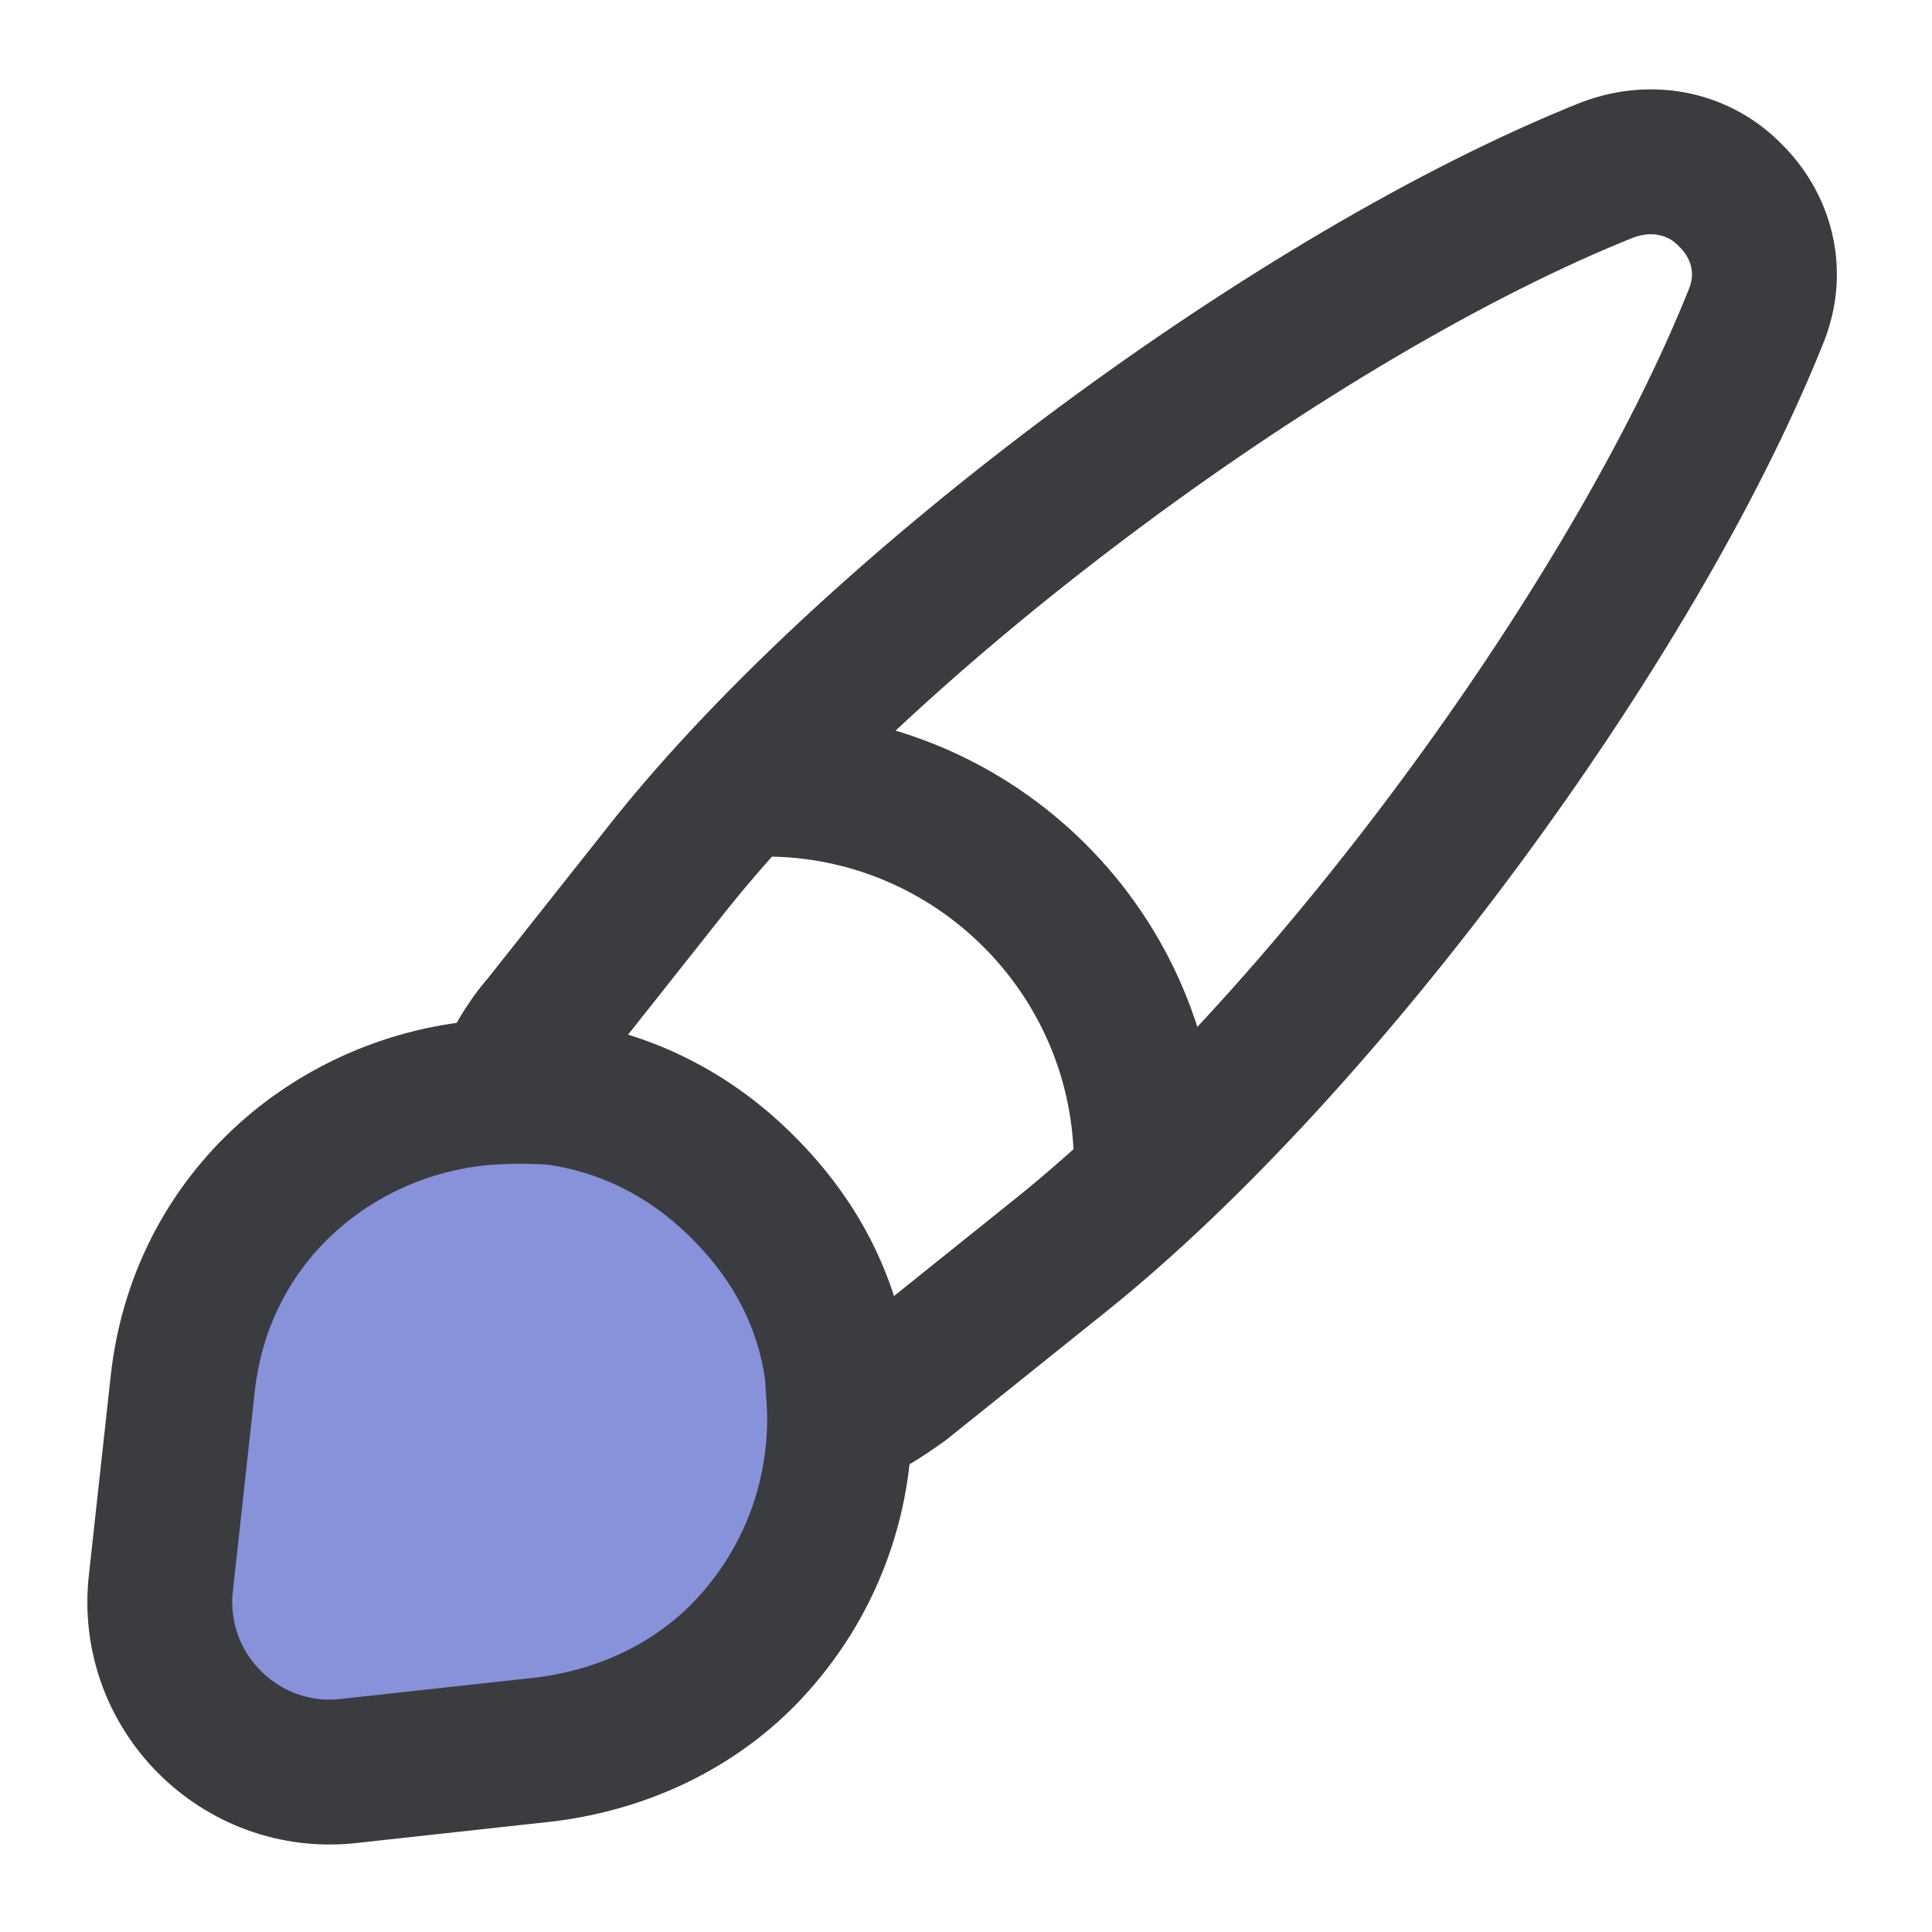 <svg width="50" height="50" viewBox="0 0 50 50" fill="none" xmlns="http://www.w3.org/2000/svg">
<path d="M29.667 30.146C29.667 24.708 25.25 20.292 19.812 20.292" stroke="#3C3C40" stroke-width="3.75" stroke-linecap="round" stroke-linejoin="round"/>
<path d="M45.437 8.208C42.228 16.208 34.187 27.083 27.457 32.479L23.353 35.771C22.832 36.146 22.311 36.479 21.728 36.708C21.728 36.333 21.707 35.917 21.645 35.521C21.416 33.771 20.624 32.146 19.228 30.75C17.811 29.333 16.082 28.5 14.312 28.271C13.895 28.25 13.478 28.208 13.062 28.25C13.291 27.604 13.645 27 14.082 26.5L17.332 22.396C22.707 15.667 33.624 7.583 41.603 4.396C42.832 3.938 44.02 4.271 44.77 5.042C45.562 5.812 45.937 7 45.437 8.208Z" stroke="#3A3C40" stroke-width="3.75" stroke-linecap="round" stroke-linejoin="round"/>
<path d="M21.729 36.708C21.729 39 20.854 41.188 19.209 42.854C17.938 44.125 16.209 45 14.146 45.271L9.021 45.833C6.229 46.146 3.833 43.771 4.167 40.938L4.729 35.812C5.229 31.25 9.042 28.333 13.084 28.25C13.5 28.229 13.938 28.25 14.334 28.271C16.104 28.5 17.834 29.312 19.25 30.75C20.646 32.146 21.438 33.771 21.667 35.521C21.688 35.917 21.729 36.312 21.729 36.708Z" fill="#8792DA" stroke="#3A3C40" stroke-width="3.75" stroke-linecap="round" stroke-linejoin="round"/>
</svg>
